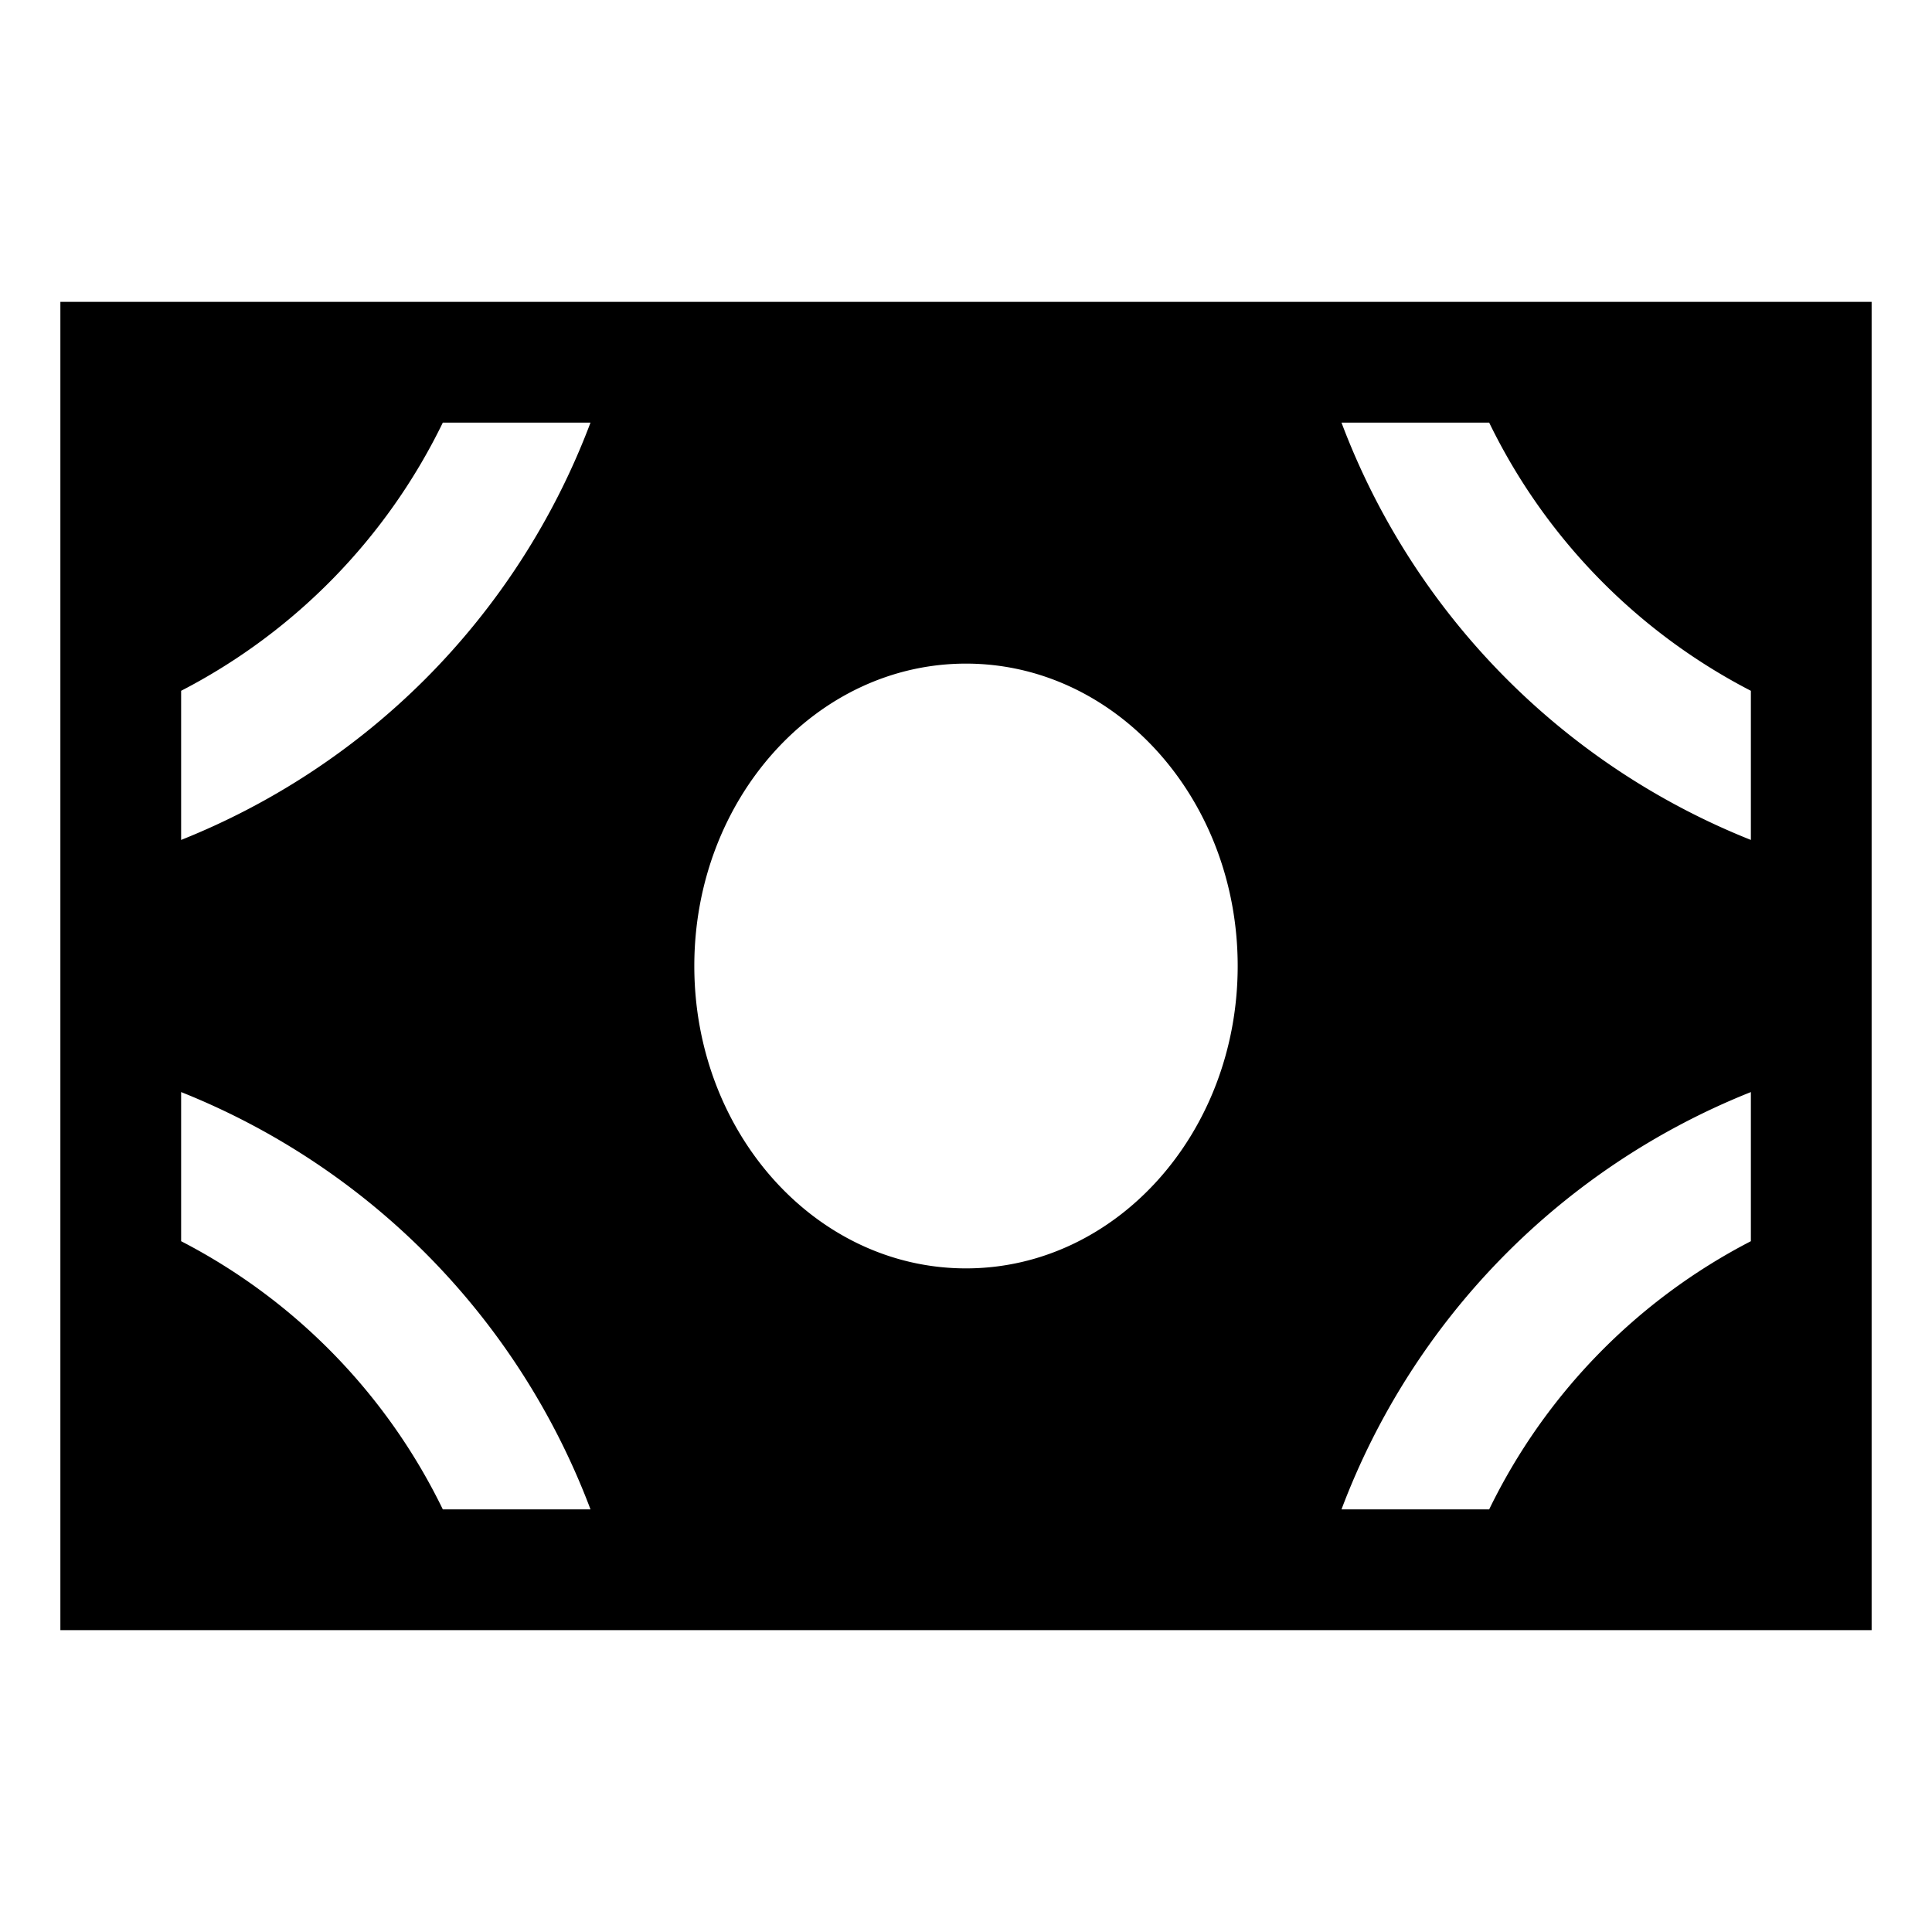 <svg id="export" xmlns="http://www.w3.org/2000/svg" viewBox="0 0 512 512">
  <defs>
    <style>
      .cls-1 {
        fill: currentColor;
      }
    </style>
  </defs>
  <title>money-bill-alt</title>
  <path class="cls-1" d="M496,80H16V432H496ZM48,183.069A157.439,157.439,0,0,0,117.351,112H156.49a192.182,192.182,0,0,1-43.866,68.031A192.239,192.239,0,0,1,48,222.591ZM256,336.134c-39.765,0-72-35.877-72-80.134s32.235-80.134,72-80.134S328,211.743,328,256,295.765,336.134,256,336.134ZM117.351,400A157.439,157.439,0,0,0,48,328.931v-39.522a192.238,192.238,0,0,1,64.624,42.56A192.182,192.182,0,0,1,156.49,400ZM464,328.931A157.439,157.439,0,0,0,394.649,400H355.51A191.812,191.812,0,0,1,464,289.409Zm0-106.339A191.812,191.812,0,0,1,355.51,112h39.139A157.439,157.439,0,0,0,464,183.069Z"/>
</svg>
